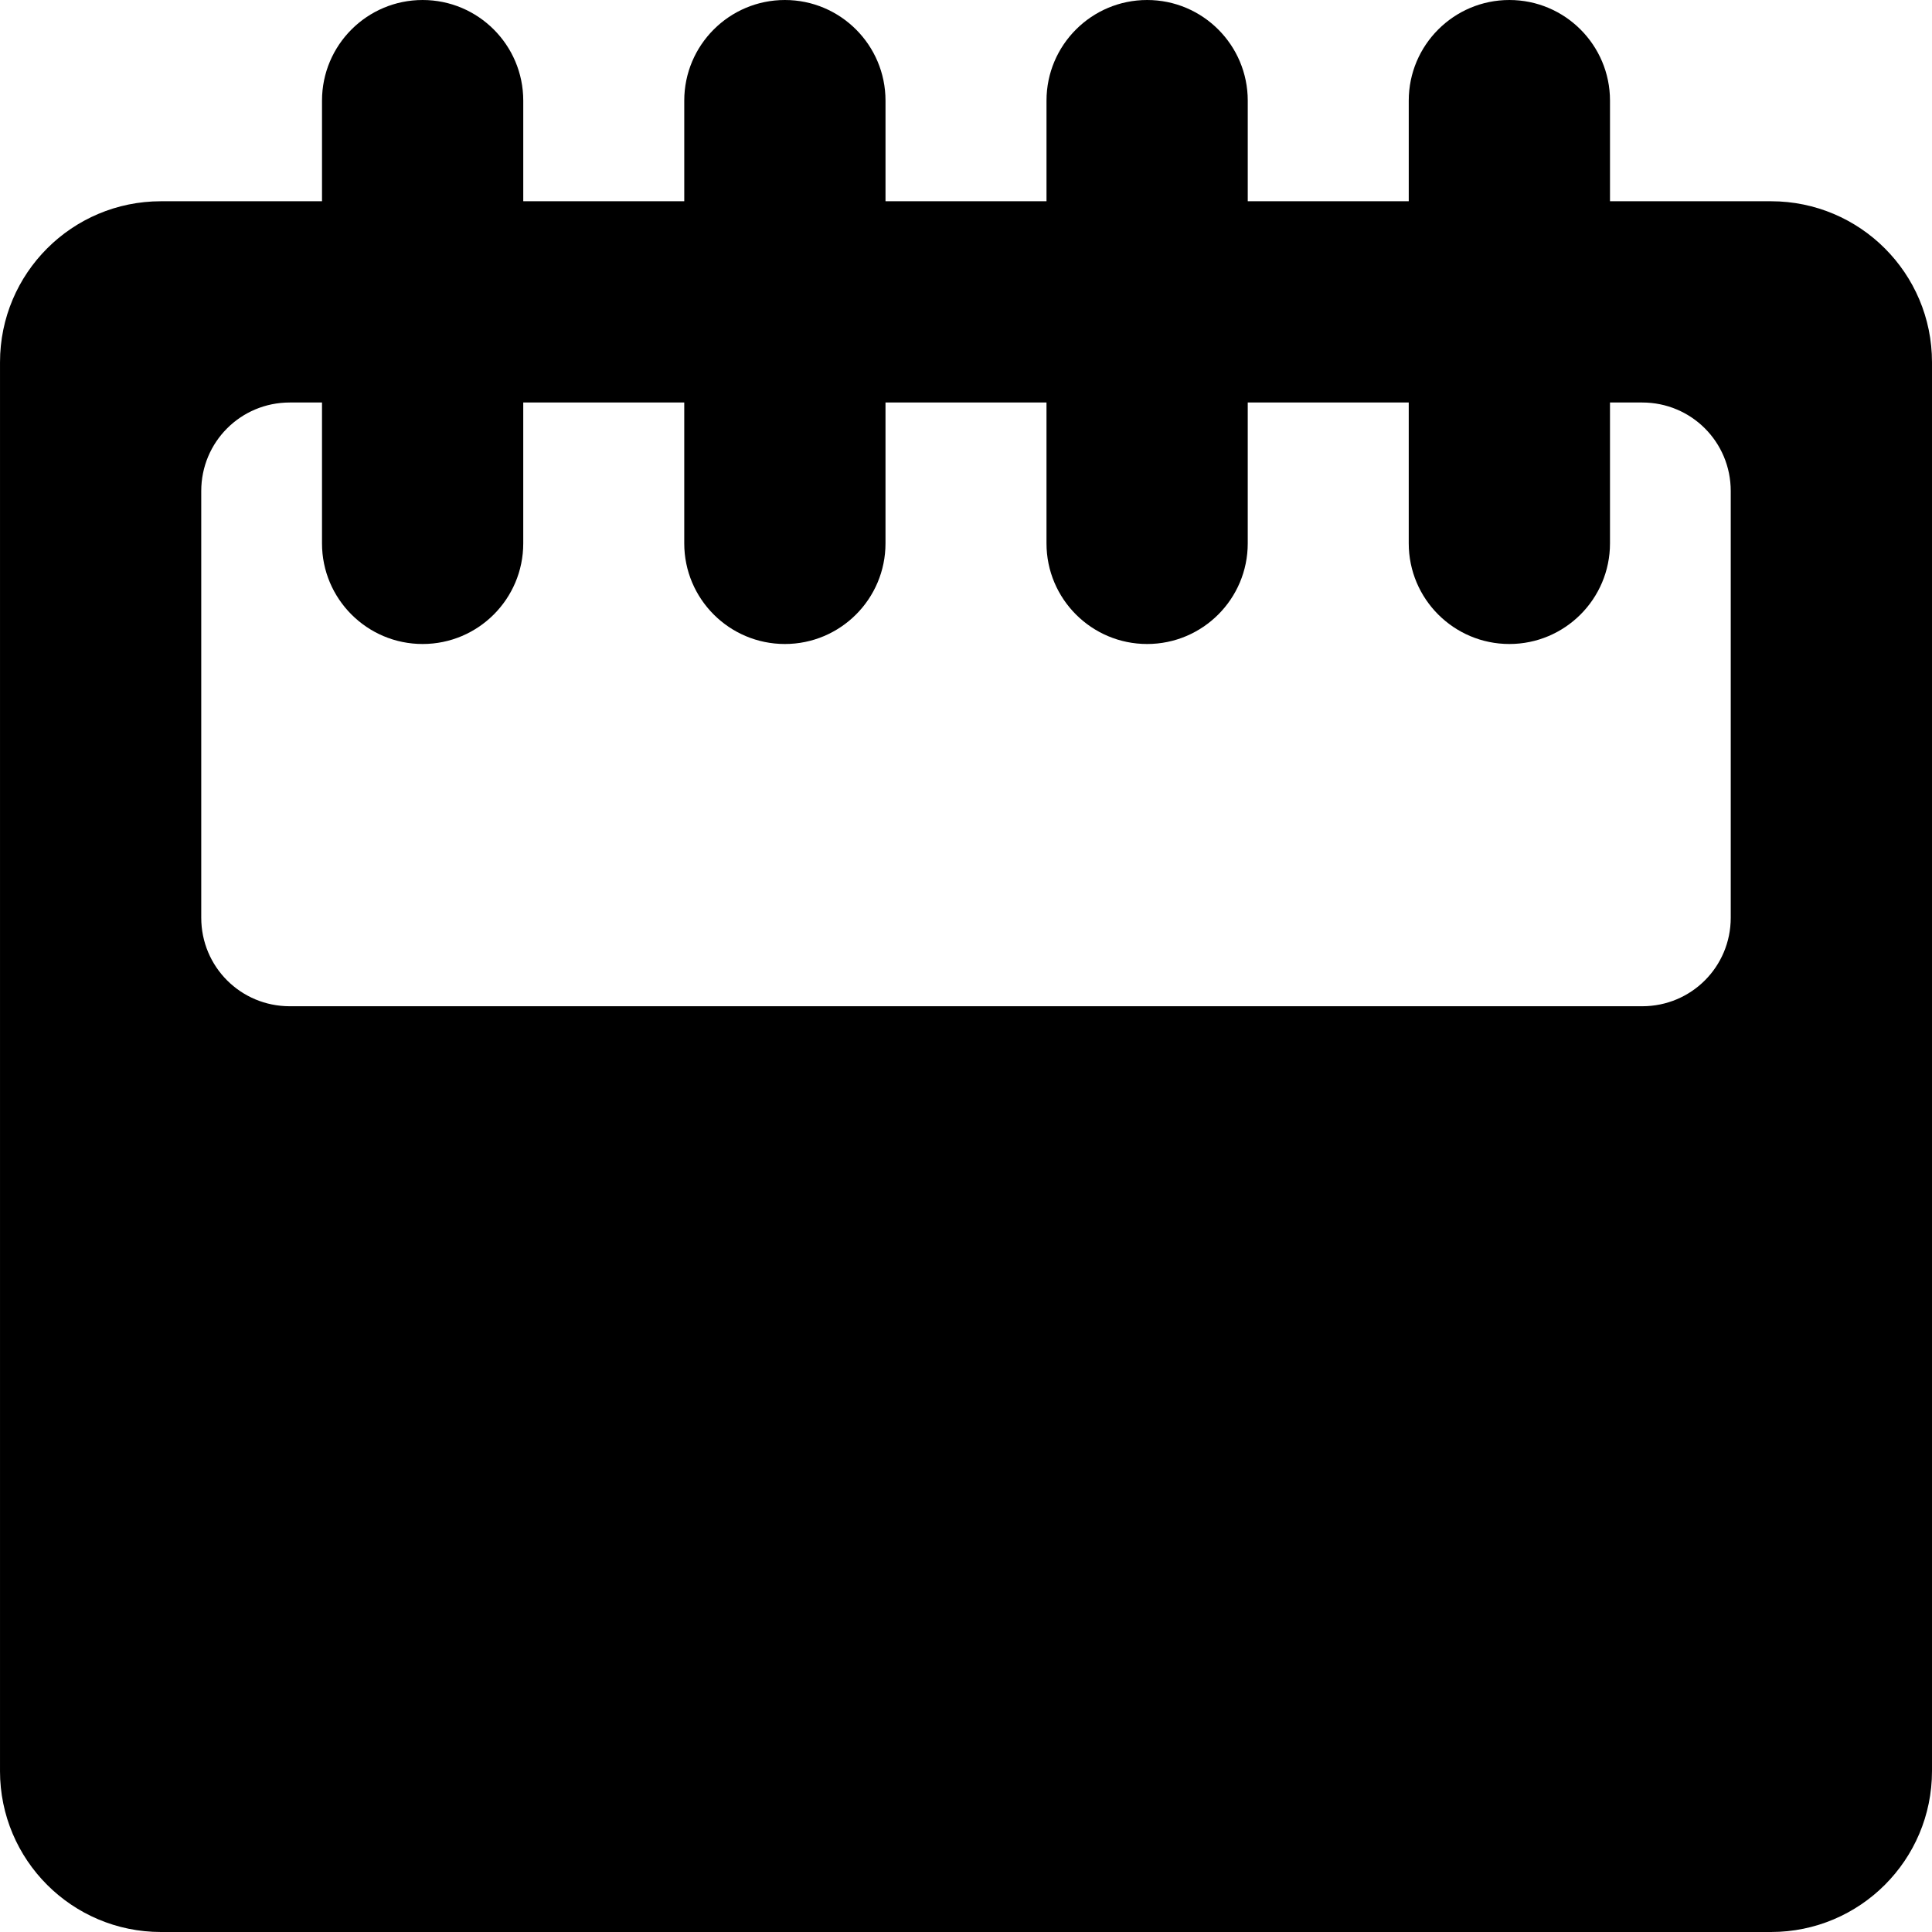 <svg xmlns="http://www.w3.org/2000/svg" class="ijs-icon__svg" width="200" height="200" viewBox="0 0 48 48"><path d="M0 44c0 2.21 1.79 4 4 4h40c2.21 0 4-1.79 4-4l-0-35c0-2.21-1.79-4-4-4h-4l0-2.5c0-1.38-1.12-2.5-2.5-2.5s-2.5 1.12-2.5 2.5v2.5h-4l0-2.5c0-1.38-1.12-2.5-2.5-2.5s-2.5 1.12-2.5 2.5v2.5h-4l0-2.5c0-1.38-1.12-2.5-2.5-2.5s-2.5 1.12-2.5 2.5v2.5h-4l0-2.5c0-1.38-1.12-2.5-2.5-2.5s-2.5 1.12-2.5 2.5v2.5h-4c-2.21 0-4 1.79-4 4v35zM7.2 10h0.8v3.5c0 1.38 1.12 2.5 2.5 2.5s2.5-1.12 2.5-2.5v-3.5h4v3.5c0 1.38 1.12 2.5 2.5 2.5s2.5-1.12 2.5-2.5l-0-3.5h4v3.5c0 1.38 1.12 2.5 2.5 2.5s2.5-1.12 2.5-2.5l-0-3.5h4v3.5c0 1.38 1.12 2.5 2.5 2.5s2.5-1.12 2.5-2.5l-0-3.5h0.8c1.22 0 2.2 0.98 2.2 2.2v10.6c0 1.22-0.98 2.2-2.2 2.2l-33.6-0c-1.22 0-2.2-0.98-2.2-2.2v-10.6c0-1.22 0.98-2.2 2.2-2.2z"></path></svg>